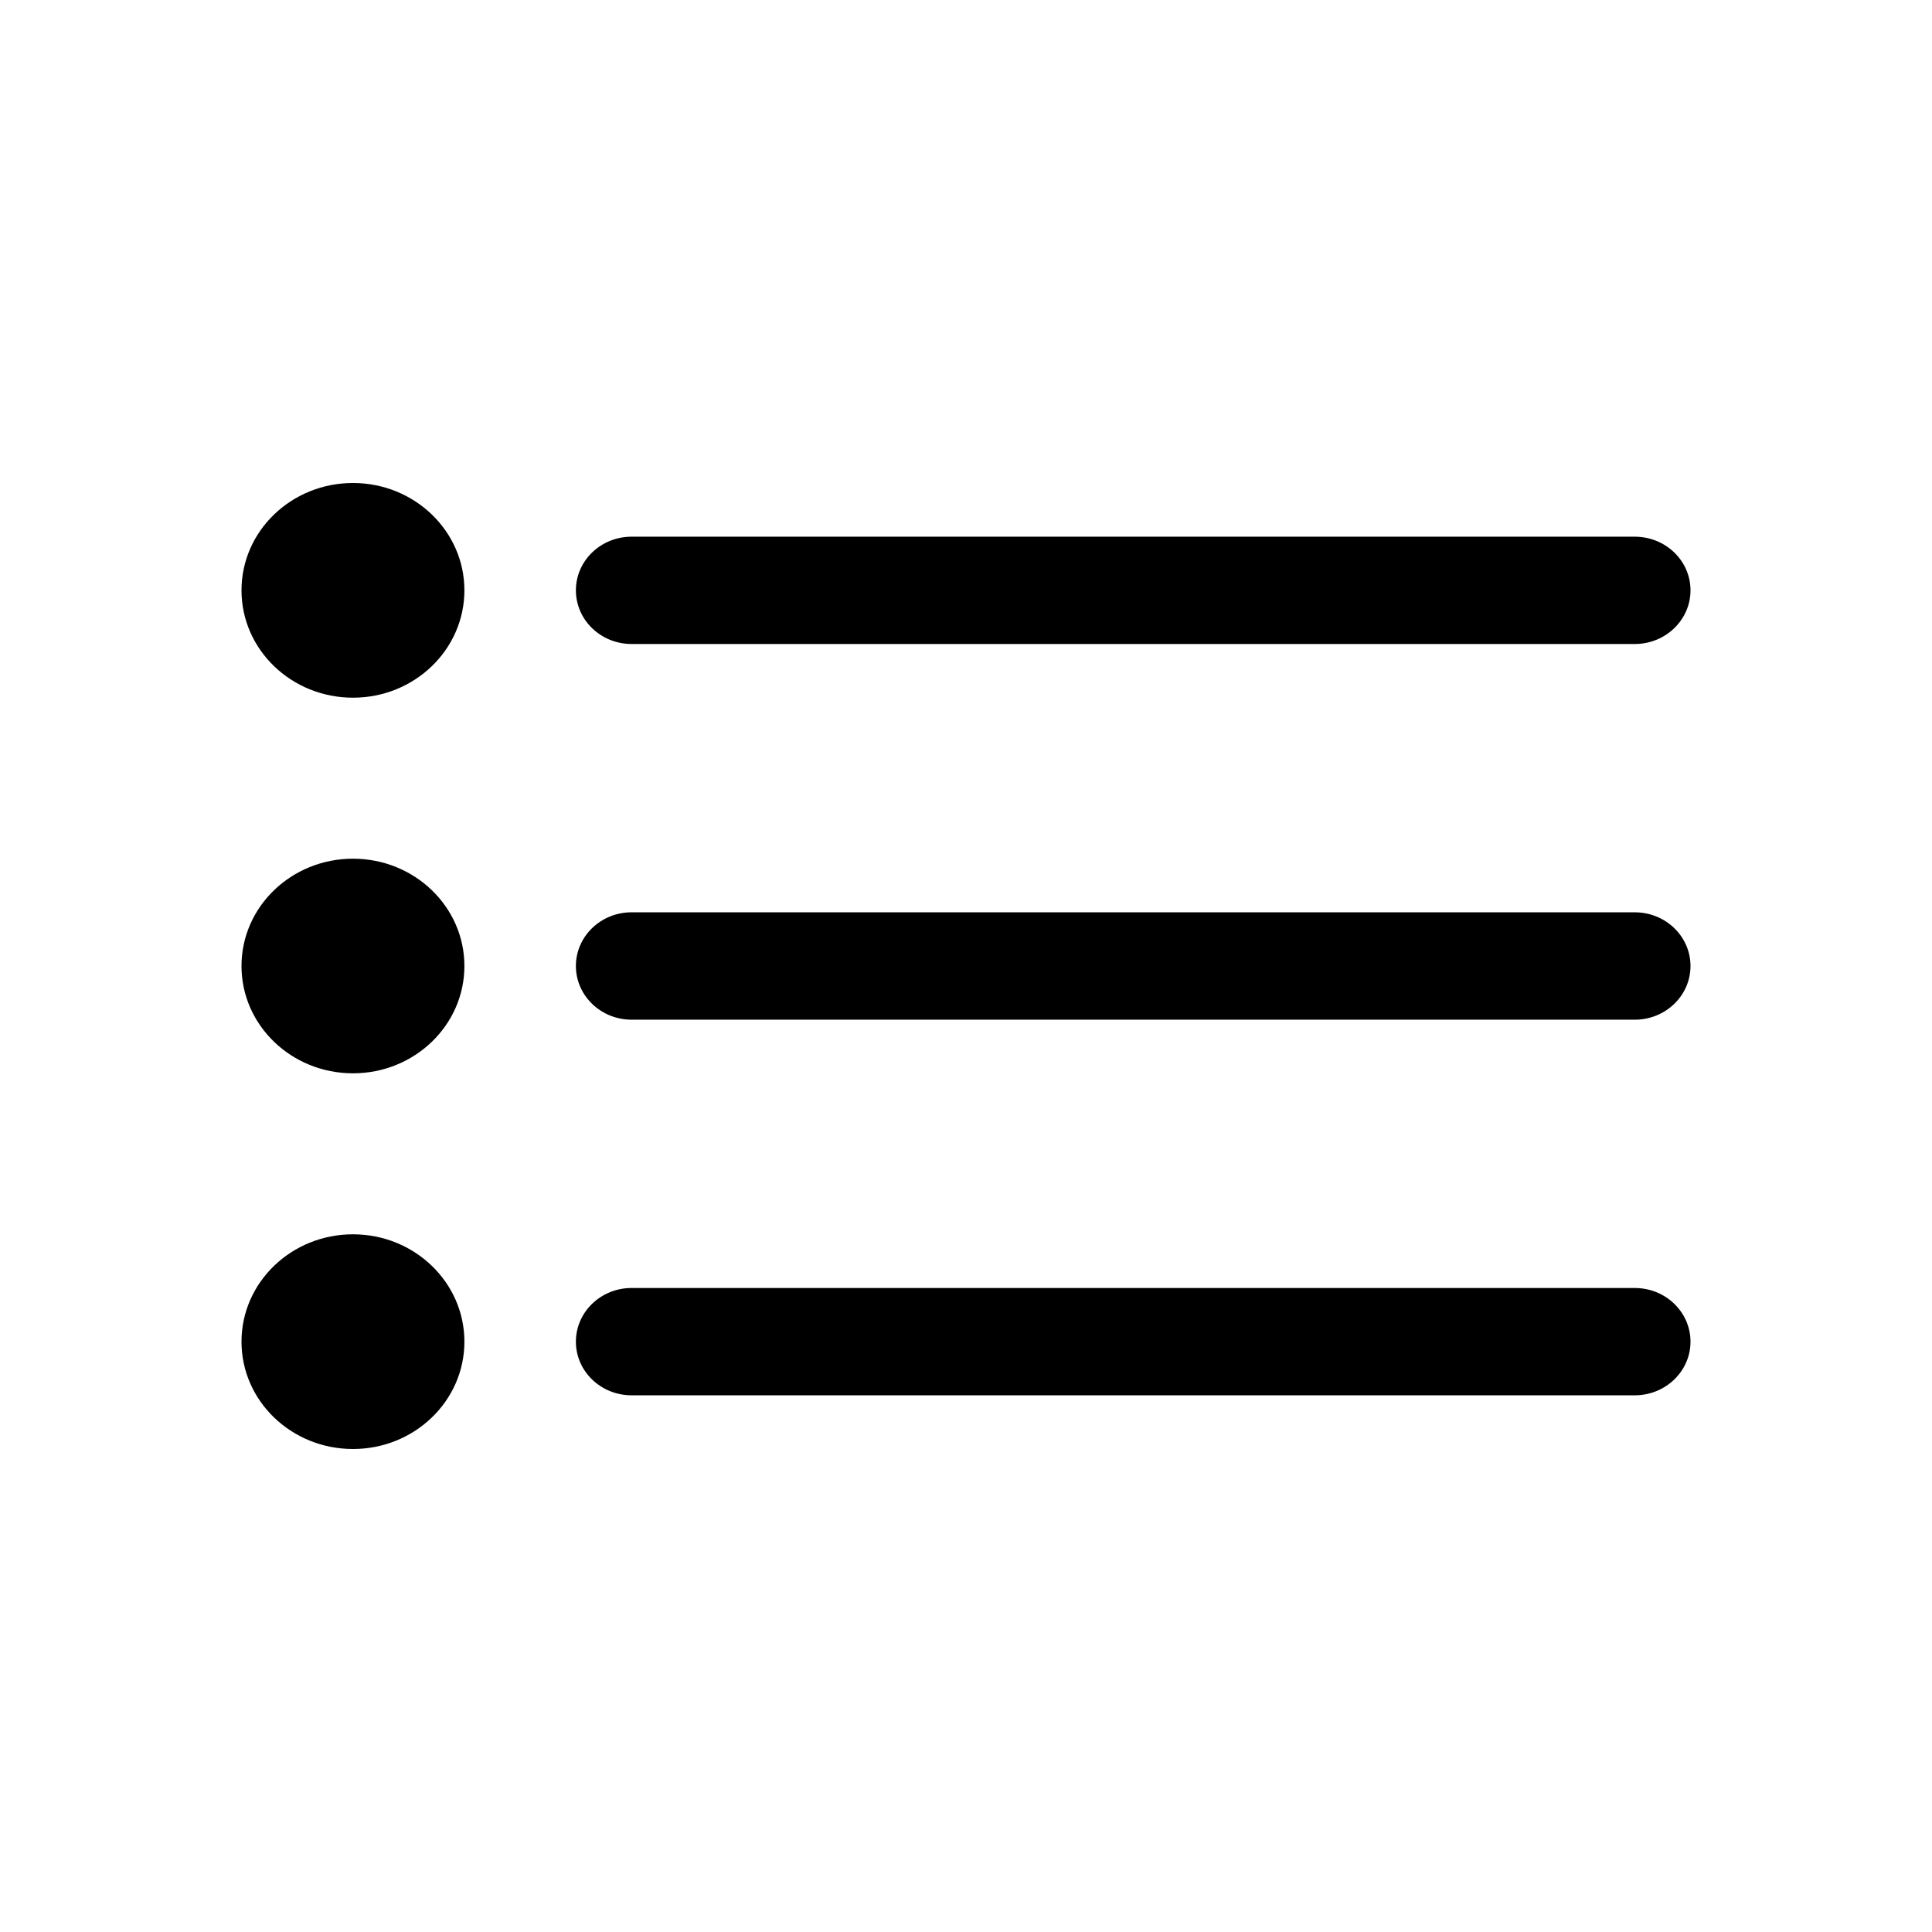 <?xml version="1.0" encoding="UTF-8"?>
<svg width="24px" height="24px" viewBox="0 0 24 24" version="1.1" xmlns="http://www.w3.org/2000/svg" xmlns:xlink="http://www.w3.org/1999/xlink">
    <title>VSQUARE/4) Icons/list/list_outline</title>
    <g id="VSQUARE_Symbols" stroke="none" stroke-width="1" fill="none" fill-rule="evenodd">
        <g id="VSQUARE/4)-Icons/list/list_outline">
            <rect id="Rectangle" x="0" y="0" width="24" height="24"></rect>
            <path d="M20.308,6.667 C20.69,6.667 21,6.965 21,7.333 C21,7.697 20.697,7.993 20.321,8 L20.308,8 L7.846,8 C7.464,8 7.154,7.702 7.154,7.333 C7.154,6.97 7.456,6.674 7.833,6.667 L7.846,6.667 L20.308,6.667 Z M20.308,11.333 C20.69,11.333 21,11.632 21,12 C21,12.364 20.697,12.66 20.321,12.667 L20.308,12.667 L7.846,12.667 C7.464,12.667 7.154,12.368 7.154,12 C7.154,11.636 7.456,11.34 7.833,11.333 L7.846,11.333 L20.308,11.333 Z M20.308,16 C20.69,16 21,16.298 21,16.667 C21,17.03 20.697,17.326 20.321,17.333 L20.308,17.333 L7.846,17.333 C7.464,17.333 7.154,17.035 7.154,16.667 C7.154,16.303 7.456,16.007 7.833,16 L7.846,16 L20.308,16 Z M4.385,6 C3.62,6 3,6.597 3,7.333 C3,8.07 3.62,8.667 4.385,8.667 C5.149,8.667 5.769,8.07 5.769,7.333 C5.769,6.597 5.149,6 4.385,6 Z M4.385,10.667 C3.62,10.667 3,11.264 3,12 C3,12.736 3.62,13.333 4.385,13.333 C5.149,13.333 5.769,12.736 5.769,12 C5.769,11.264 5.149,10.667 4.385,10.667 Z M4.385,15.333 C3.62,15.333 3,15.93 3,16.667 C3,17.403 3.62,18 4.385,18 C5.149,18 5.769,17.403 5.769,16.667 C5.769,15.93 5.149,15.333 4.385,15.333 Z" id="Combined-Shape" fill="#000000" fill-rule="nonzero"></path>
        </g>
    </g>
</svg>